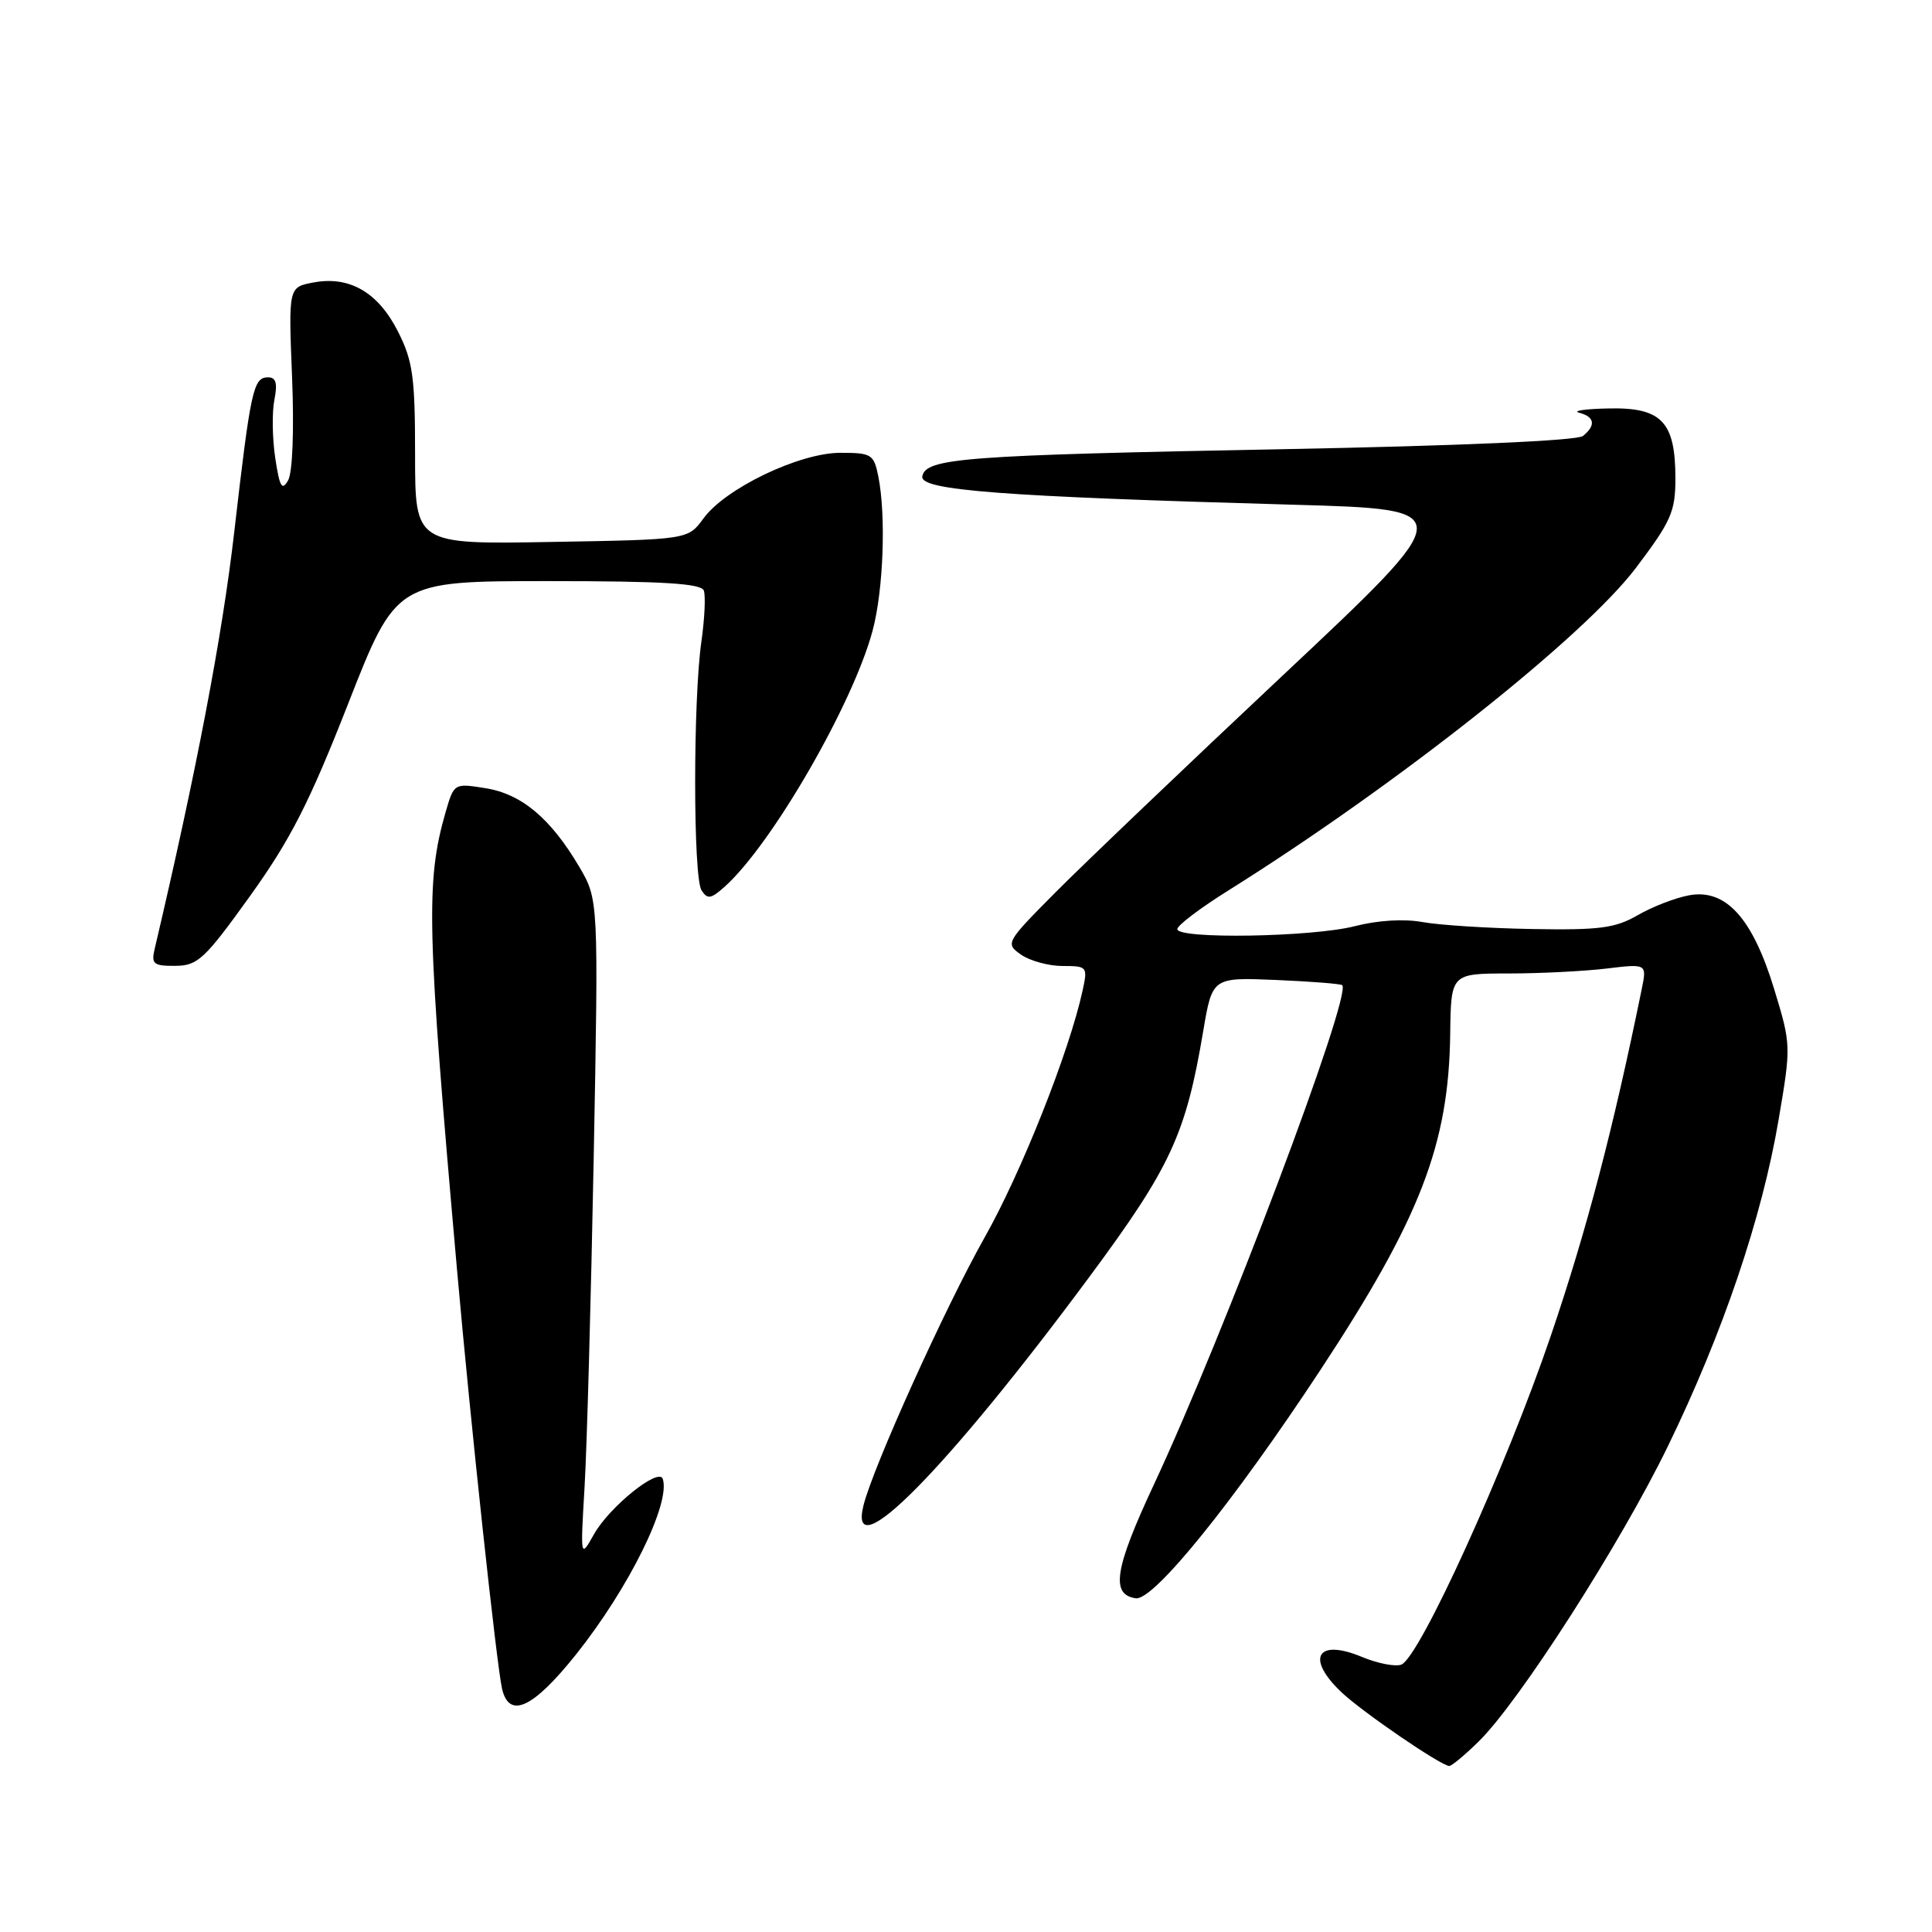 <?xml version="1.0" encoding="UTF-8" standalone="no"?>
<!DOCTYPE svg PUBLIC "-//W3C//DTD SVG 1.1//EN" "http://www.w3.org/Graphics/SVG/1.1/DTD/svg11.dtd" >
<svg xmlns="http://www.w3.org/2000/svg" xmlns:xlink="http://www.w3.org/1999/xlink" version="1.1" viewBox="0 0 256 256">
 <g >
 <path fill="currentColor"
d=" M 195.89 230.80 C 201.27 225.55 214.76 204.50 221.03 191.58 C 228.28 176.66 233.47 161.36 235.67 148.39 C 237.34 138.59 237.33 138.43 235.10 131.10 C 232.23 121.66 228.69 117.74 223.83 118.63 C 222.00 118.96 218.93 120.15 217.00 121.27 C 214.02 122.99 211.94 123.26 203.00 123.10 C 197.22 123.00 190.70 122.58 188.50 122.18 C 186.06 121.73 182.56 121.94 179.53 122.72 C 173.90 124.17 156.00 124.47 156.00 123.11 C 156.00 122.62 159.04 120.32 162.75 118.00 C 185.04 104.04 209.79 84.46 216.75 75.27 C 221.44 69.07 222.00 67.80 222.00 63.39 C 222.00 55.89 220.18 53.97 213.19 54.12 C 210.06 54.18 208.29 54.44 209.25 54.69 C 211.31 55.23 211.49 56.36 209.75 57.77 C 208.99 58.39 193.47 59.07 170.00 59.52 C 127.66 60.32 122.68 60.70 122.21 63.12 C 121.86 64.97 132.68 65.79 171.45 66.88 C 193.40 67.50 193.40 67.50 169.97 89.50 C 157.09 101.60 143.53 114.54 139.85 118.25 C 133.25 124.90 133.19 125.02 135.30 126.50 C 136.48 127.32 138.96 128.00 140.80 128.00 C 144.07 128.00 144.14 128.09 143.45 131.25 C 141.69 139.34 135.35 155.33 130.45 164.00 C 125.25 173.22 115.71 194.31 114.42 199.46 C 112.26 208.09 125.39 194.79 144.41 169.11 C 155.12 154.64 157.13 150.31 159.43 136.64 C 160.64 129.50 160.64 129.50 169.07 129.85 C 173.71 130.05 177.66 130.36 177.85 130.54 C 179.18 131.79 162.22 176.76 152.87 196.77 C 147.68 207.88 147.14 211.31 150.50 211.78 C 152.86 212.12 163.45 199.02 174.98 181.50 C 188.19 161.43 191.97 151.64 192.16 137.01 C 192.26 129.00 192.26 129.00 199.88 128.99 C 204.07 128.99 209.91 128.69 212.86 128.34 C 218.23 127.69 218.23 127.69 217.53 131.10 C 213.74 149.68 210.22 163.10 205.49 177.00 C 199.53 194.50 188.10 219.64 185.68 220.57 C 184.88 220.87 182.56 220.42 180.51 219.57 C 174.52 217.06 172.96 219.69 177.75 224.23 C 180.54 226.87 190.97 234.00 192.04 234.00 C 192.36 234.00 194.09 232.56 195.89 230.80 Z  M 76.33 219.22 C 83.33 210.44 88.89 199.18 87.82 195.96 C 87.30 194.39 80.75 199.66 78.71 203.29 C 76.90 206.50 76.90 206.50 77.46 197.00 C 77.77 191.78 78.31 172.13 78.67 153.35 C 79.31 119.21 79.31 119.21 76.75 114.85 C 72.96 108.43 69.11 105.20 64.33 104.44 C 60.17 103.77 60.16 103.78 59.04 107.63 C 56.39 116.85 56.55 123.00 60.58 168.50 C 62.36 188.63 65.80 220.56 66.52 223.75 C 67.46 227.83 70.62 226.37 76.33 219.22 Z  M 33.13 118.73 C 38.48 111.27 40.98 106.39 46.13 93.25 C 52.50 77.00 52.50 77.00 72.64 77.00 C 87.84 77.00 92.90 77.31 93.26 78.25 C 93.51 78.94 93.37 81.97 92.94 85.00 C 91.83 92.72 91.84 116.20 92.95 117.96 C 93.74 119.20 94.20 119.13 96.06 117.46 C 102.31 111.84 113.06 93.21 115.63 83.54 C 117.06 78.20 117.42 68.33 116.38 63.12 C 115.79 60.19 115.48 60.00 111.35 60.00 C 105.93 60.00 96.10 64.71 93.20 68.71 C 91.16 71.50 91.16 71.50 73.08 71.81 C 55.00 72.13 55.00 72.13 55.00 60.28 C 55.00 49.97 54.71 47.84 52.75 43.96 C 50.12 38.74 46.32 36.53 41.53 37.43 C 38.22 38.05 38.22 38.05 38.70 49.95 C 38.98 56.96 38.77 62.59 38.18 63.64 C 37.37 65.09 37.05 64.54 36.47 60.68 C 36.08 58.07 36.03 54.60 36.36 52.97 C 36.79 50.80 36.57 50.00 35.54 50.00 C 33.56 50.00 33.23 51.51 31.03 70.56 C 29.45 84.29 26.01 102.28 20.49 125.75 C 20.02 127.74 20.35 128.00 23.23 127.98 C 26.20 127.96 27.11 127.11 33.13 118.73 Z "/>
</g>
</svg>
